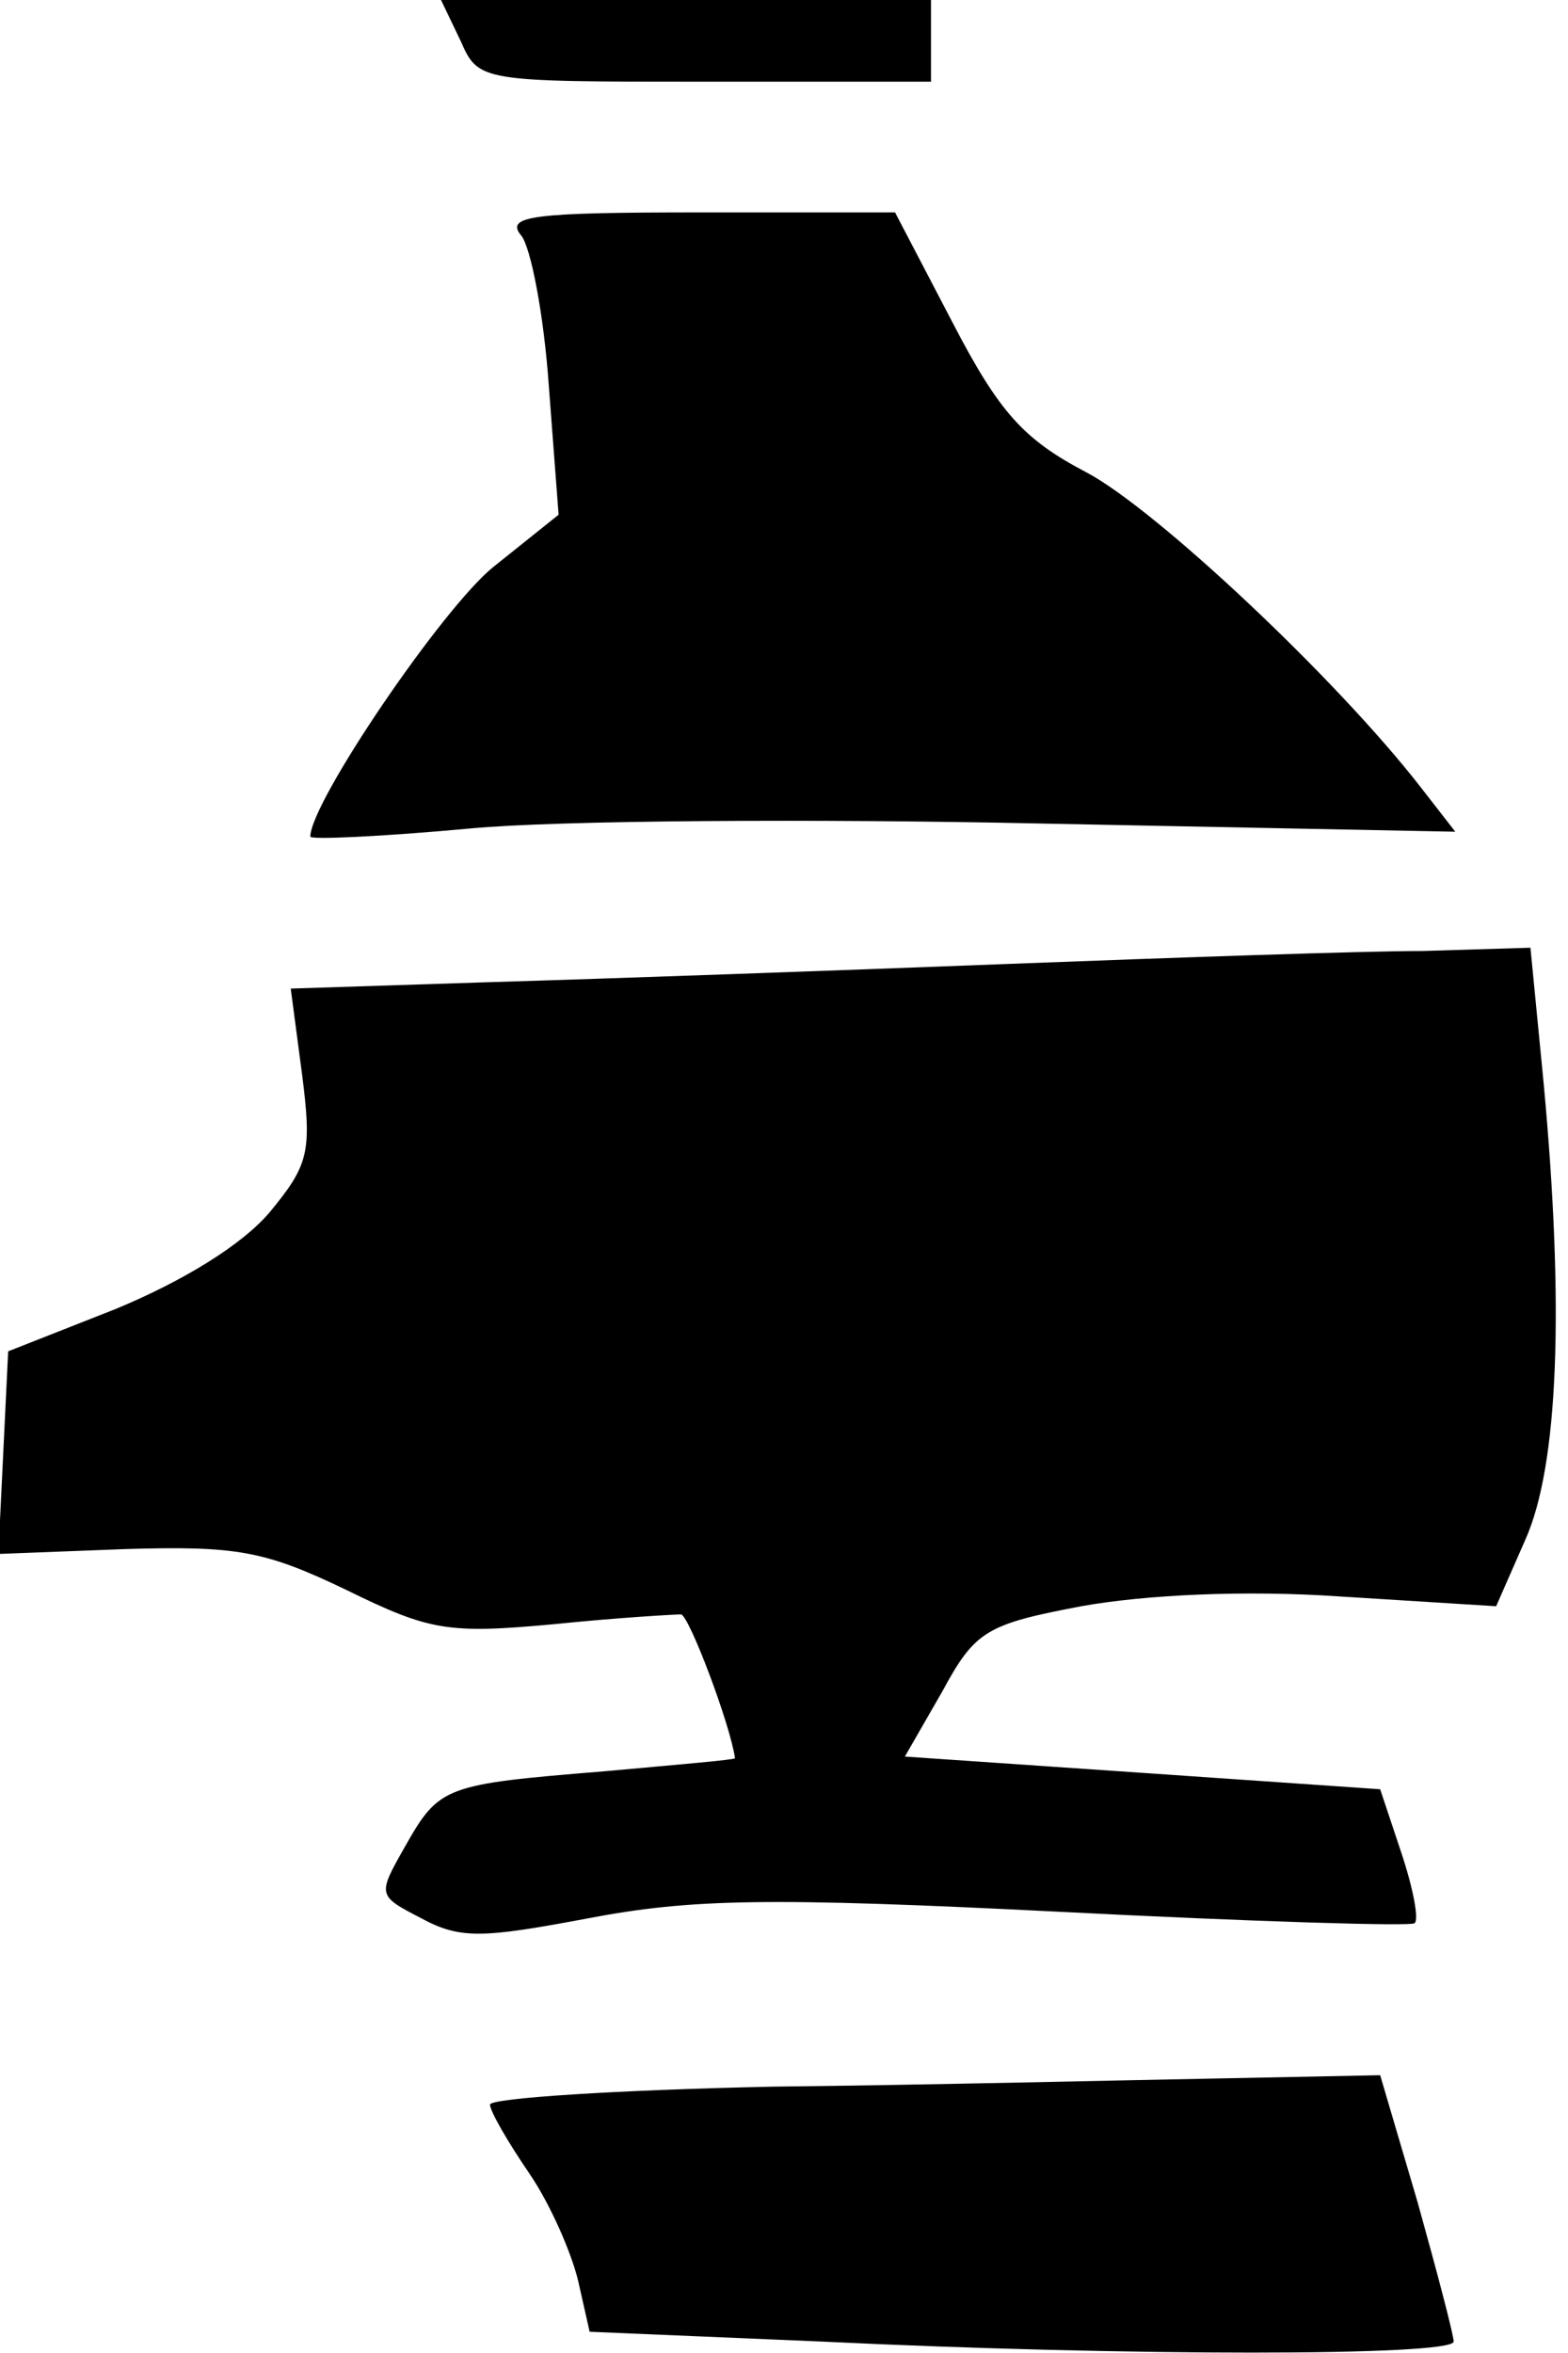 <?xml version="1.0" standalone="no"?>
<!DOCTYPE svg PUBLIC "-//W3C//DTD SVG 20010904//EN"
 "http://www.w3.org/TR/2001/REC-SVG-20010904/DTD/svg10.dtd">
<svg version="1.0" xmlns="http://www.w3.org/2000/svg"
 width="96pt" height="144pt" viewBox="0 0 96 144"
 preserveAspectRatio="xMidYMid meet">
<g transform="translate(0,144) scale(0.1,-0.1)"
fill="#000000" stroke="none">
<path fill="#000000" stroke="none" d="M282 1415 c11 -25 12 -25 150 -25 l138
0 0 25 0 25 -150 0 -150 0 12 -25z"/>
<path fill="#000000" stroke="none" d="M319 1296 c6 -7 14 -49 17 -92 l6 -79
-40 -32 c-31 -25 -112 -144 -112 -165 0 -2 44 0 98 5 53 5 211 6 350 3 l253
-5 -21 27 c-52 67 -163 171 -205 193 -38 20 -53 36 -82 92 l-35 67 -120 0
c-101 0 -119 -2 -109 -14z"/>
<path fill="#000000" stroke="none" d="M615 850 c-104 -4 -245 -9 -313 -11
l-124 -4 7 -53 c6 -47 4 -55 -20 -84 -17 -20 -53 -42 -94 -59 l-66 -26 -3 -62
-3 -62 78 3 c68 2 85 -1 135 -25 51 -25 62 -27 127 -21 39 4 74 6 78 6 5 -1
30 -67 33 -88 0 -1 -36 -4 -80 -8 -98 -8 -101 -9 -122 -46 -17 -30 -17 -30 10
-44 24 -13 38 -12 102 0 63 12 110 13 289 4 117 -6 215 -9 217 -7 3 2 -1 22
-8 43 l-13 39 -145 10 -146 10 23 40 c20 37 27 41 85 52 39 7 100 10 158 6
l96 -6 18 41 c20 45 24 141 11 280 l-8 82 -66 -2 c-36 0 -151 -4 -256 -8z"/>
<path fill="#000000" stroke="none" d="M473 163 c-95 -2 -173 -7 -173 -11 0
-4 11 -23 24 -42 13 -19 26 -49 30 -66 l7 -31 142 -6 c186 -9 387 -9 387 0 0
4 -10 42 -22 85 l-23 78 -100 -2 c-55 -1 -178 -4 -272 -5z"/>
</g>
</svg>
